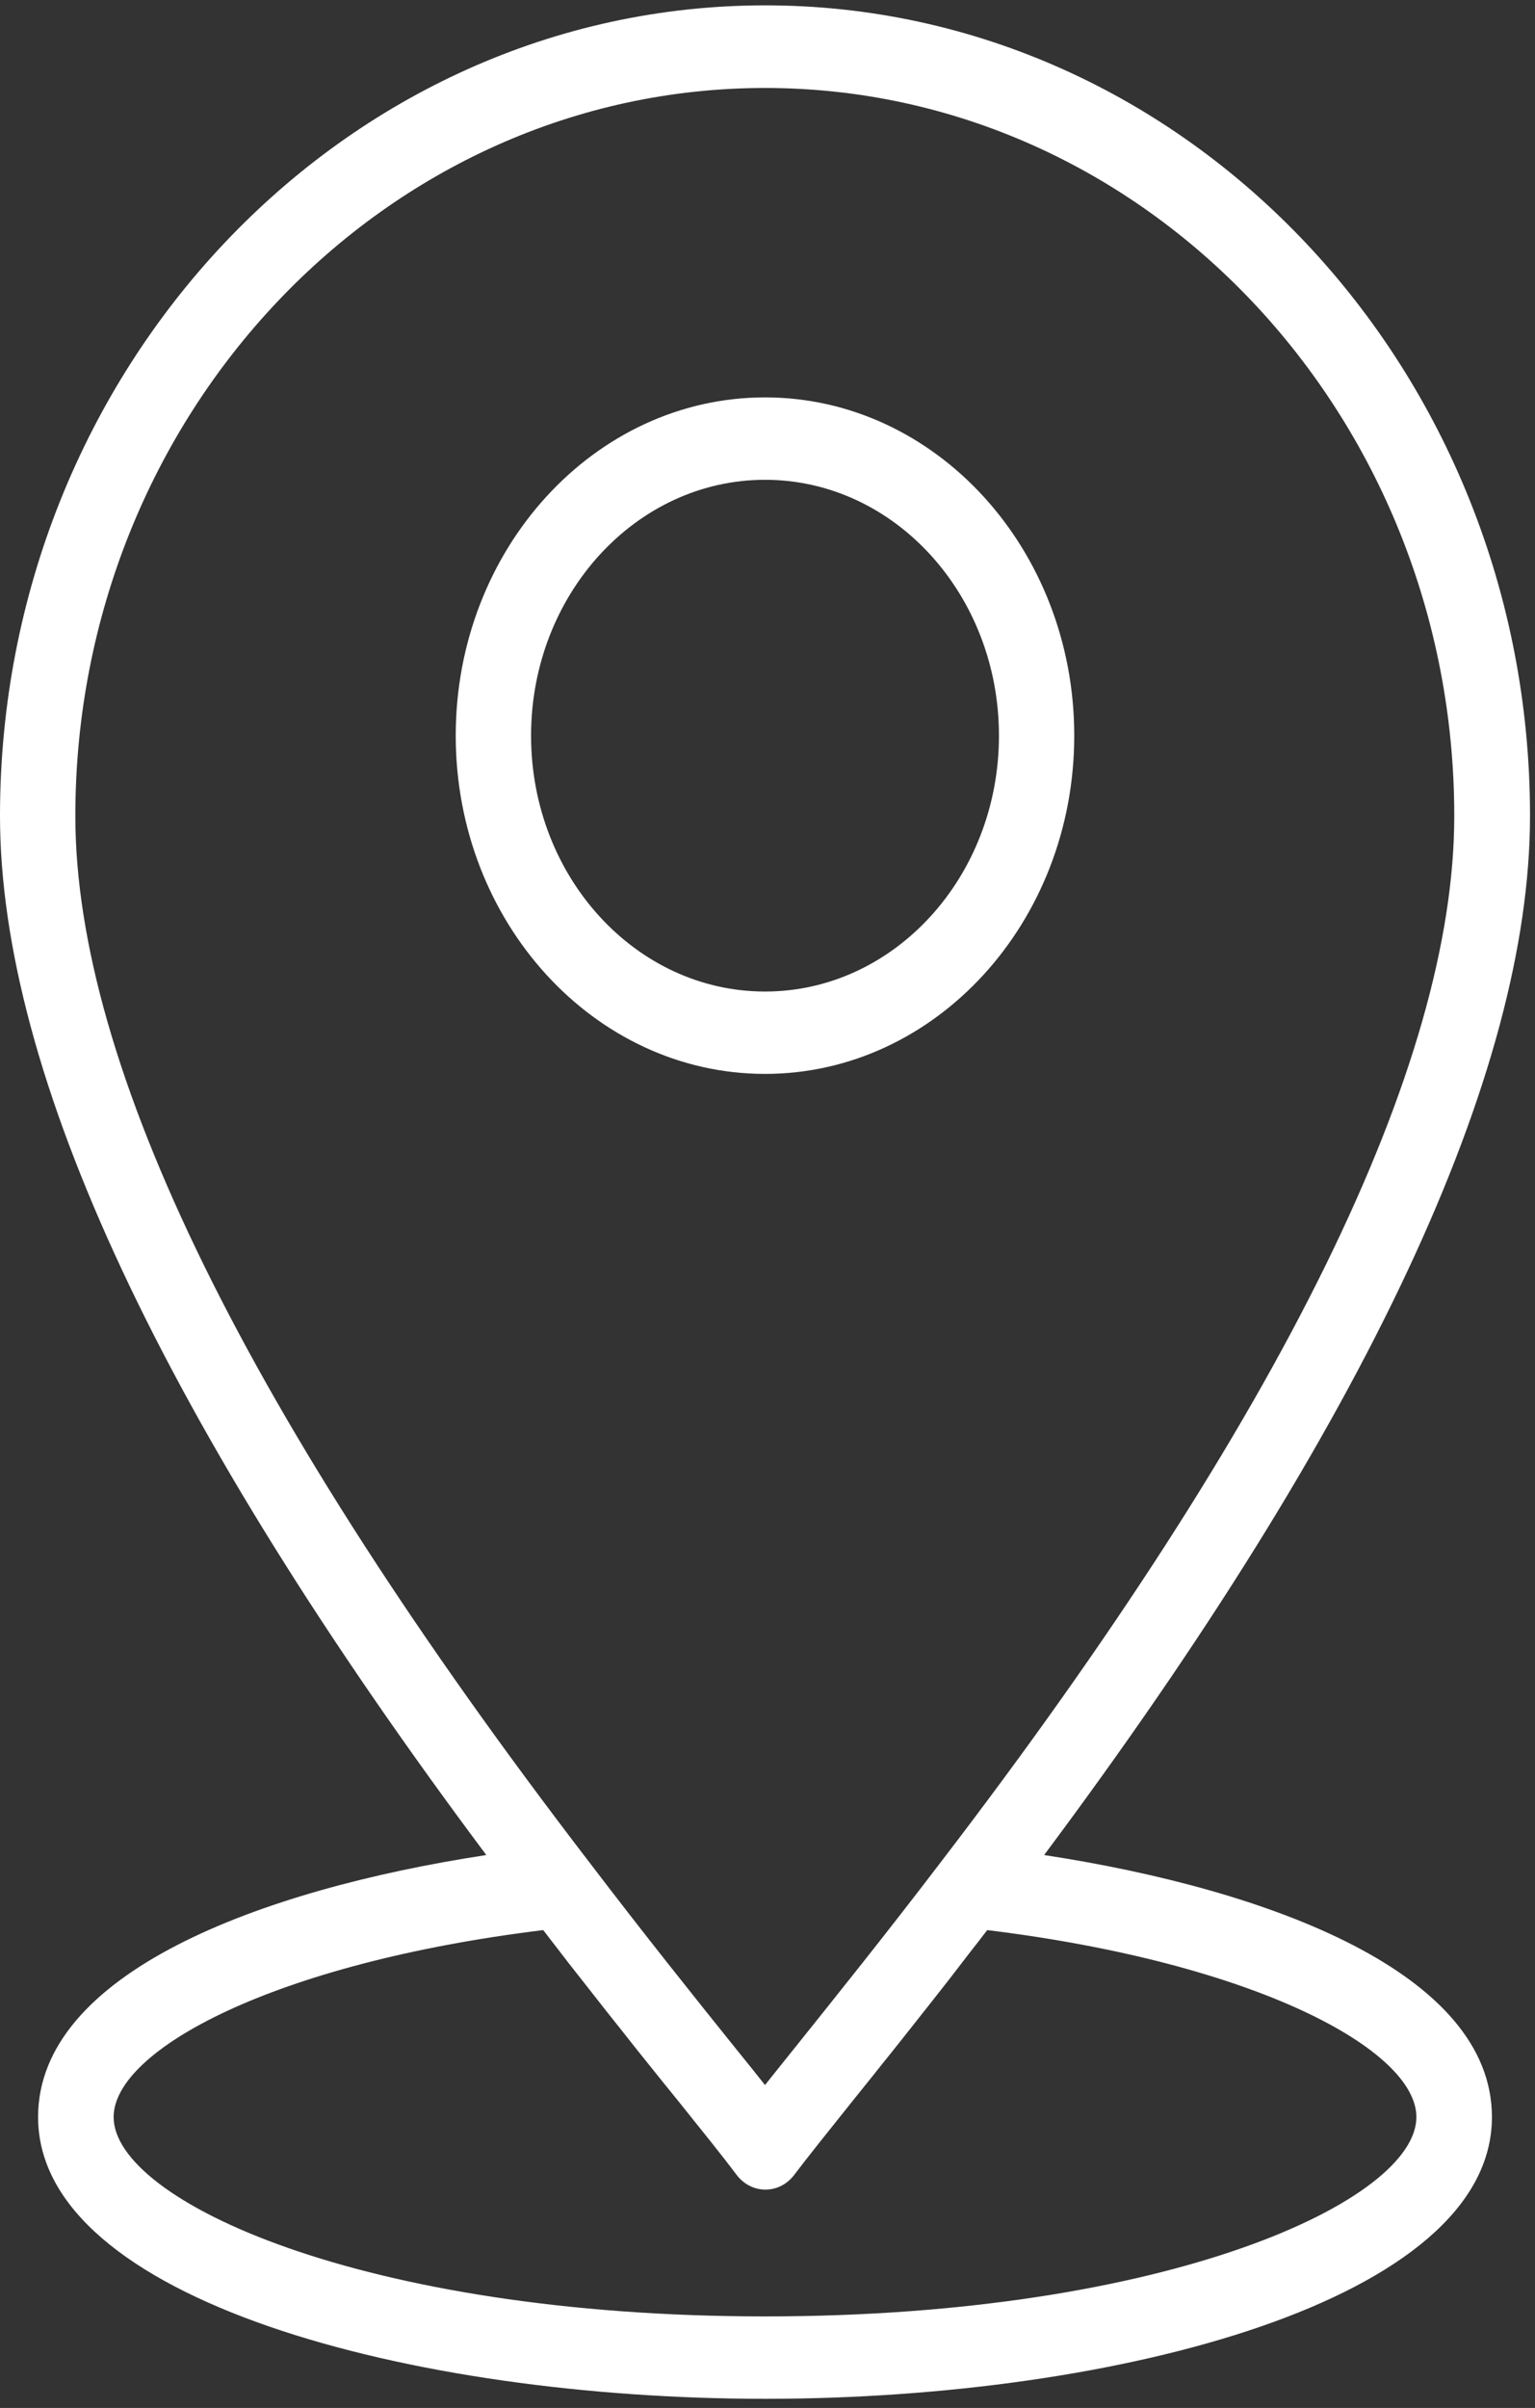 <svg width="37" height="58" viewBox="0 0 37 58" fill="none" xmlns="http://www.w3.org/2000/svg">
<rect x="0" y="0" width="37" height="58" fill="#333333" stroke="none"/>
<path d="M0.918 50.994C0.918 55.404 9.946 57.78 18.445 57.78C26.944 57.78 35.962 55.398 35.962 50.994C35.962 47.537 30.651 45.52 25.168 44.682C32.935 34.28 36.88 25.856 36.88 19.649C36.88 8.883 28.613 0.129 18.445 0.129C8.277 0.129 0 8.889 0 19.649C0 25.867 3.949 34.291 11.722 44.682C6.229 45.52 0.918 47.537 0.918 50.994ZM34.141 50.994C34.141 53 28.169 55.795 18.445 55.795C8.721 55.795 2.739 53 2.739 50.994C2.739 49.379 6.602 47.284 13.094 46.49C13.235 46.672 13.366 46.843 13.502 47.019C13.638 47.196 13.769 47.367 13.905 47.537C14.082 47.763 14.254 47.978 14.425 48.199C14.556 48.364 14.687 48.535 14.813 48.69C14.995 48.921 15.166 49.13 15.333 49.346C15.429 49.467 15.53 49.594 15.62 49.704C15.873 50.018 16.11 50.316 16.332 50.586C16.942 51.346 17.431 51.953 17.749 52.377C17.92 52.609 18.178 52.741 18.45 52.741C18.722 52.741 18.98 52.609 19.151 52.377C19.469 51.958 19.953 51.352 20.563 50.591C20.79 50.31 21.042 49.996 21.305 49.665C21.32 49.649 21.335 49.627 21.35 49.61C21.592 49.307 21.844 48.993 22.112 48.651C22.197 48.546 22.283 48.43 22.369 48.326C22.576 48.061 22.788 47.797 23.004 47.515C23.115 47.372 23.231 47.218 23.347 47.069C23.499 46.876 23.645 46.688 23.796 46.49C30.282 47.284 34.141 49.379 34.141 50.994ZM18.44 2.119C27.599 2.119 35.054 9.986 35.054 19.655C35.054 25.658 30.898 34.125 22.707 44.814C21.35 46.595 20.099 48.149 19.186 49.29C18.909 49.632 18.662 49.946 18.44 50.222C18.218 49.941 17.966 49.627 17.688 49.285C16.775 48.149 15.525 46.589 14.173 44.814C5.977 34.136 1.816 25.674 1.816 19.655C1.816 9.986 9.275 2.119 18.44 2.119Z" fill="white"/>
<path d="M25.894 17.72C25.894 13.227 22.55 9.572 18.44 9.572C14.329 9.572 10.985 13.227 10.985 17.72C10.985 22.213 14.329 25.867 18.44 25.867C22.55 25.867 25.894 22.213 25.894 17.72ZM12.801 17.72C12.801 14.324 15.328 11.557 18.44 11.557C21.552 11.557 24.079 14.319 24.079 17.72C24.079 21.121 21.552 23.883 18.44 23.883C15.328 23.883 12.801 21.121 12.801 17.72Z" fill="white"/>
</svg>
